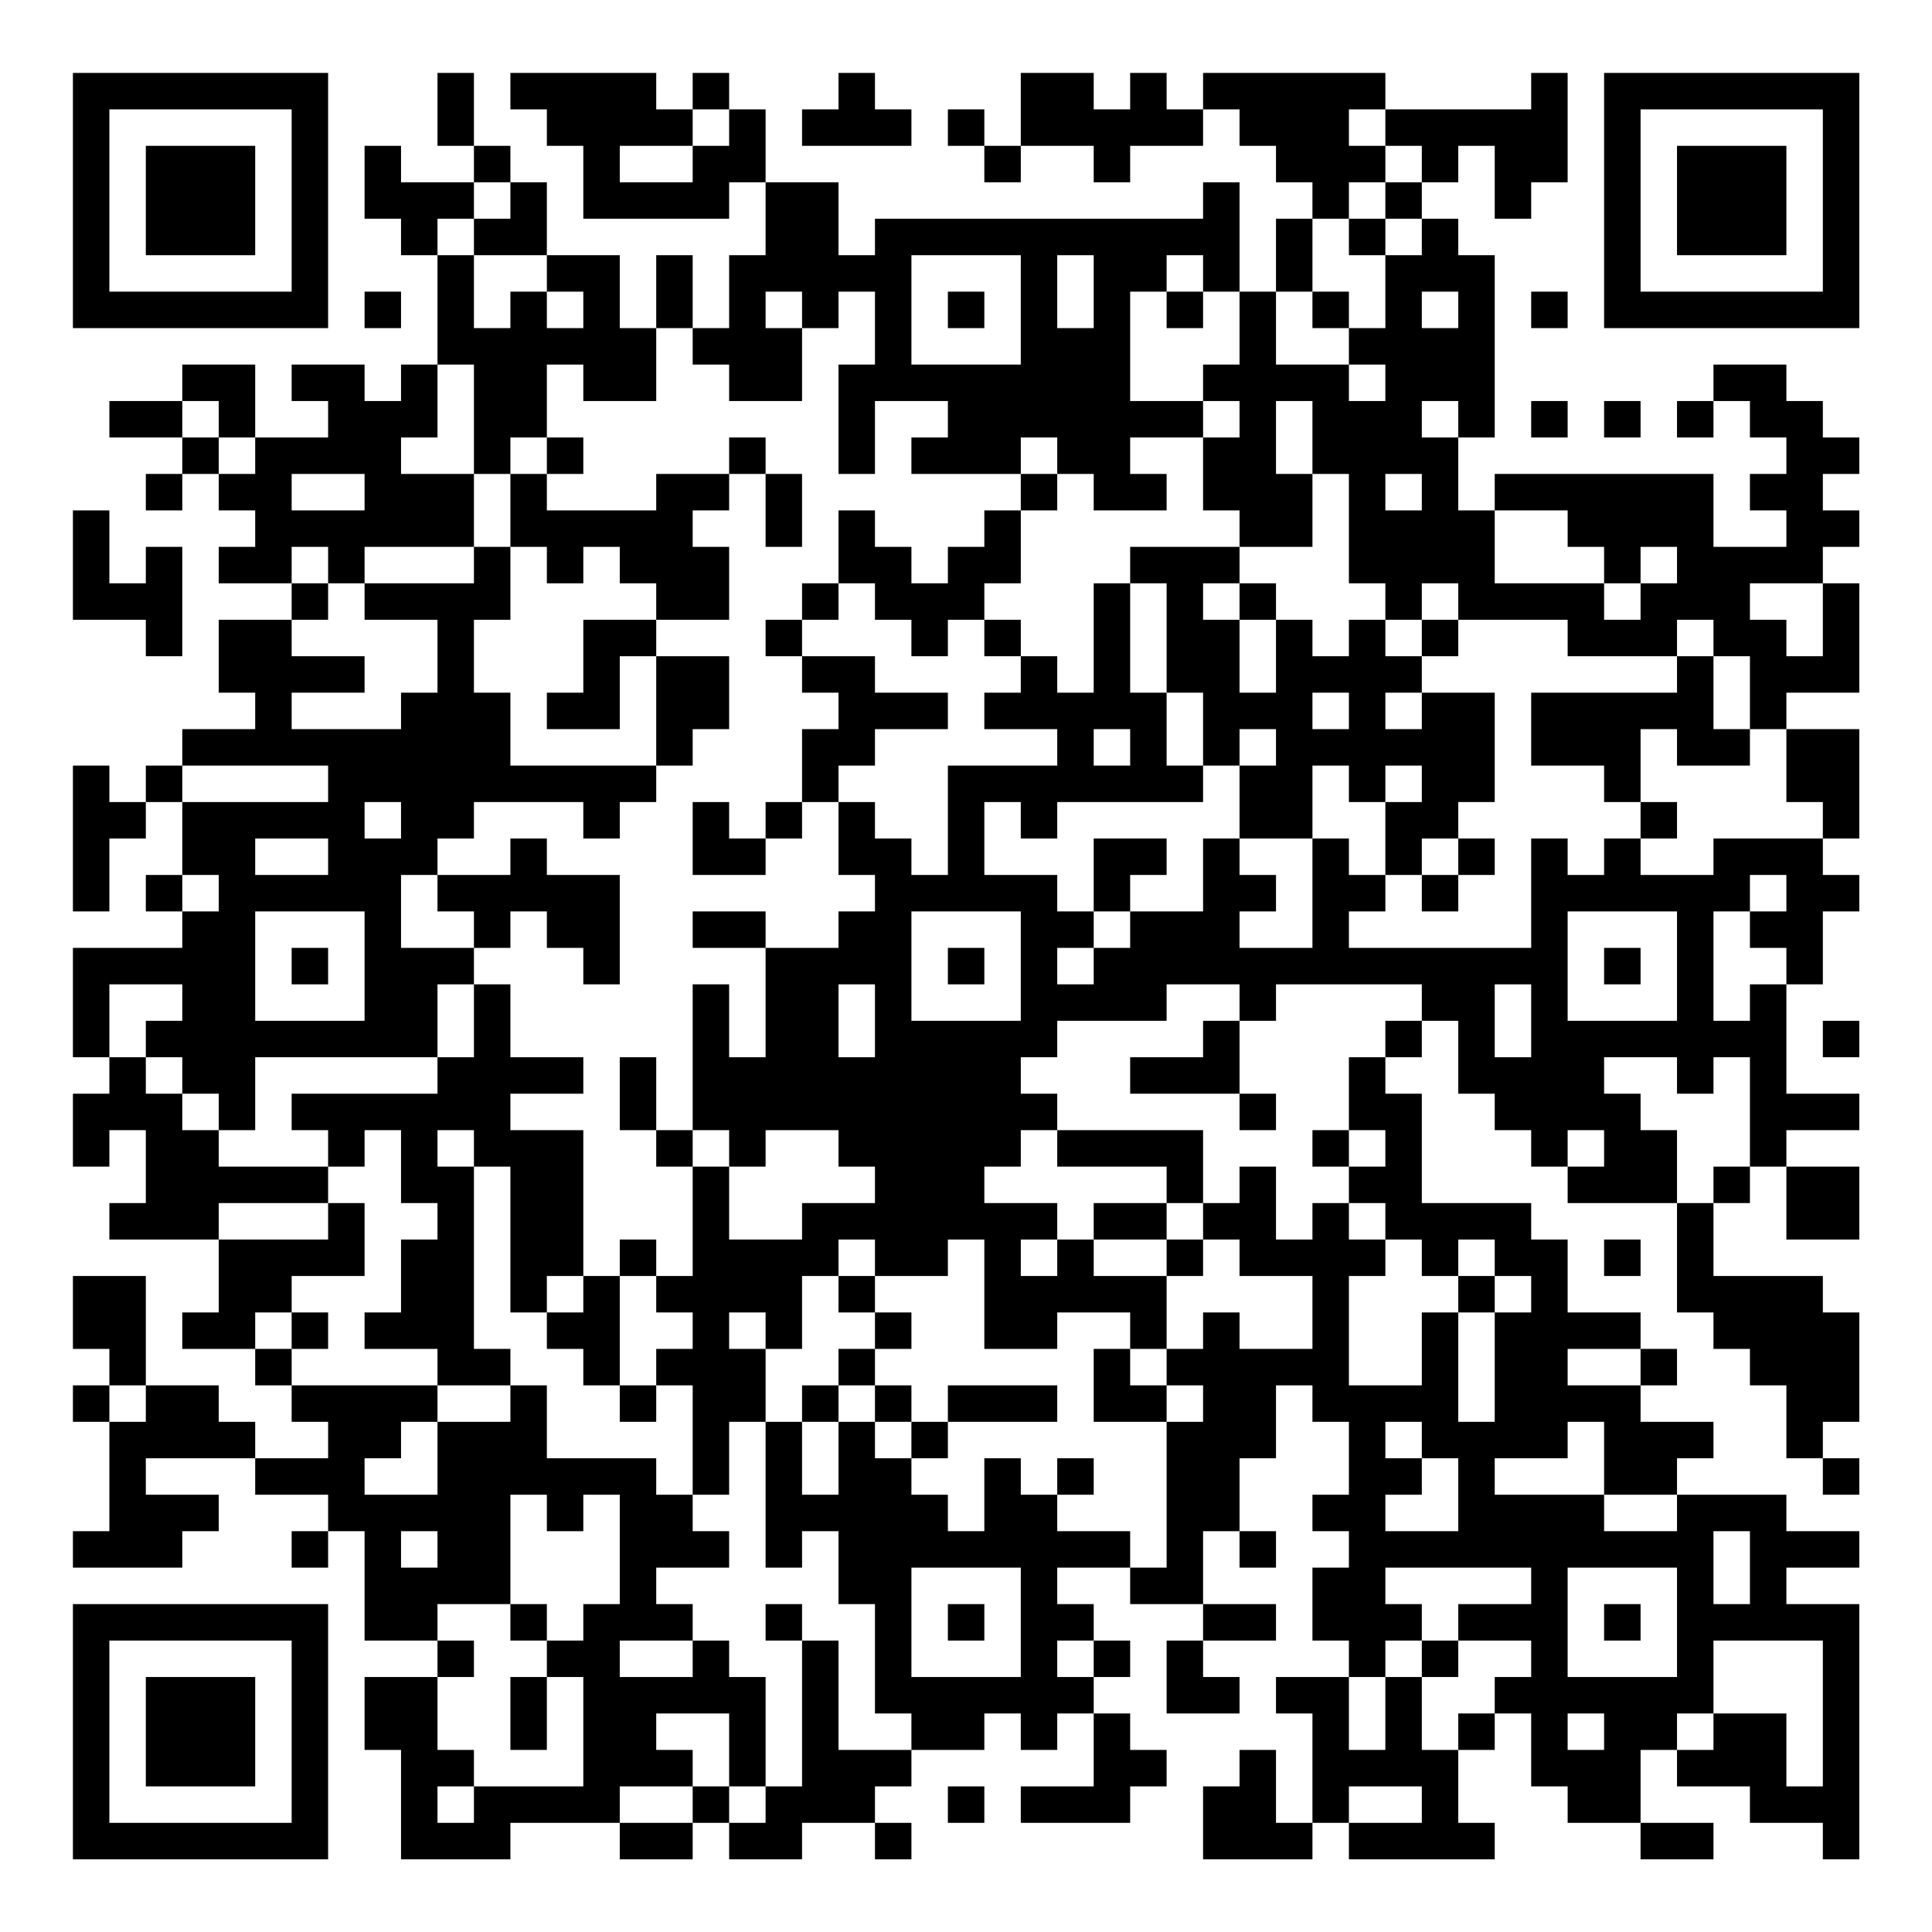 <?xml version="1.0" encoding="UTF-8"?>
<svg xmlns="http://www.w3.org/2000/svg" version="1.1" width="200" height="200" viewBox="0 0 200 200"><rect x="0" y="0" width="200" height="200" fill="#ffffff"/><g transform="scale(3.774)"><g transform="translate(2,2)"><path fill-rule="evenodd" d="M10 0L10 2L11 2L11 3L9 3L9 2L8 2L8 4L9 4L9 5L10 5L10 8L9 8L9 9L8 9L8 8L6 8L6 9L7 9L7 10L5 10L5 8L3 8L3 9L1 9L1 10L3 10L3 11L2 11L2 12L3 12L3 11L4 11L4 12L5 12L5 13L4 13L4 14L6 14L6 15L4 15L4 17L5 17L5 18L3 18L3 19L2 19L2 20L1 20L1 19L0 19L0 23L1 23L1 21L2 21L2 20L3 20L3 22L2 22L2 23L3 23L3 24L0 24L0 27L1 27L1 28L0 28L0 30L1 30L1 29L2 29L2 31L1 31L1 32L4 32L4 34L3 34L3 35L5 35L5 36L6 36L6 37L7 37L7 38L5 38L5 37L4 37L4 36L2 36L2 33L0 33L0 35L1 35L1 36L0 36L0 37L1 37L1 40L0 40L0 41L3 41L3 40L4 40L4 39L2 39L2 38L5 38L5 39L7 39L7 40L6 40L6 41L7 41L7 40L8 40L8 43L10 43L10 44L8 44L8 46L9 46L9 49L12 49L12 48L15 48L15 49L17 49L17 48L18 48L18 49L20 49L20 48L22 48L22 49L23 49L23 48L22 48L22 47L23 47L23 46L25 46L25 45L26 45L26 46L27 46L27 45L28 45L28 47L26 47L26 48L29 48L29 47L30 47L30 46L29 46L29 45L28 45L28 44L29 44L29 43L28 43L28 42L27 42L27 41L29 41L29 42L31 42L31 43L30 43L30 45L32 45L32 44L31 44L31 43L33 43L33 42L31 42L31 40L32 40L32 41L33 41L33 40L32 40L32 38L33 38L33 36L34 36L34 37L35 37L35 39L34 39L34 40L35 40L35 41L34 41L34 43L35 43L35 44L33 44L33 45L34 45L34 48L33 48L33 46L32 46L32 47L31 47L31 49L34 49L34 48L35 48L35 49L39 49L39 48L38 48L38 46L39 46L39 45L40 45L40 47L41 47L41 48L43 48L43 49L45 49L45 48L43 48L43 46L44 46L44 47L46 47L46 48L48 48L48 49L49 49L49 42L47 42L47 41L49 41L49 40L47 40L47 39L44 39L44 38L45 38L45 37L43 37L43 36L44 36L44 35L43 35L43 34L41 34L41 32L40 32L40 31L37 31L37 28L36 28L36 27L37 27L37 26L38 26L38 28L39 28L39 29L40 29L40 30L41 30L41 31L44 31L44 34L45 34L45 35L46 35L46 36L47 36L47 38L48 38L48 39L49 39L49 38L48 38L48 37L49 37L49 34L48 34L48 33L45 33L45 31L46 31L46 30L47 30L47 32L49 32L49 30L47 30L47 29L49 29L49 28L47 28L47 25L48 25L48 23L49 23L49 22L48 22L48 21L49 21L49 18L47 18L47 17L49 17L49 14L48 14L48 13L49 13L49 12L48 12L48 11L49 11L49 10L48 10L48 9L47 9L47 8L45 8L45 9L44 9L44 10L45 10L45 9L46 9L46 10L47 10L47 11L46 11L46 12L47 12L47 13L45 13L45 11L39 11L39 12L38 12L38 10L39 10L39 5L38 5L38 4L37 4L37 3L38 3L38 2L39 2L39 4L40 4L40 3L41 3L41 0L40 0L40 1L36 1L36 0L31 0L31 1L30 1L30 0L29 0L29 1L28 1L28 0L26 0L26 2L25 2L25 1L24 1L24 2L25 2L25 3L26 3L26 2L28 2L28 3L29 3L29 2L31 2L31 1L32 1L32 2L33 2L33 3L34 3L34 4L33 4L33 6L32 6L32 3L31 3L31 4L22 4L22 5L21 5L21 3L19 3L19 1L18 1L18 0L17 0L17 1L16 1L16 0L12 0L12 1L13 1L13 2L14 2L14 4L18 4L18 3L19 3L19 5L18 5L18 7L17 7L17 5L16 5L16 7L15 7L15 5L13 5L13 3L12 3L12 2L11 2L11 0ZM21 0L21 1L20 1L20 2L23 2L23 1L22 1L22 0ZM17 1L17 2L15 2L15 3L17 3L17 2L18 2L18 1ZM35 1L35 2L36 2L36 3L35 3L35 4L34 4L34 6L33 6L33 8L35 8L35 9L36 9L36 8L35 8L35 7L36 7L36 5L37 5L37 4L36 4L36 3L37 3L37 2L36 2L36 1ZM11 3L11 4L10 4L10 5L11 5L11 7L12 7L12 6L13 6L13 7L14 7L14 6L13 6L13 5L11 5L11 4L12 4L12 3ZM35 4L35 5L36 5L36 4ZM23 5L23 8L26 8L26 5ZM27 5L27 7L28 7L28 5ZM30 5L30 6L29 6L29 9L31 9L31 10L29 10L29 11L30 11L30 12L28 12L28 11L27 11L27 10L26 10L26 11L23 11L23 10L24 10L24 9L22 9L22 11L21 11L21 8L22 8L22 6L21 6L21 7L20 7L20 6L19 6L19 7L20 7L20 9L18 9L18 8L17 8L17 7L16 7L16 9L14 9L14 8L13 8L13 10L12 10L12 11L11 11L11 8L10 8L10 10L9 10L9 11L11 11L11 13L8 13L8 14L7 14L7 13L6 13L6 14L7 14L7 15L6 15L6 16L8 16L8 17L6 17L6 18L9 18L9 17L10 17L10 15L8 15L8 14L11 14L11 13L12 13L12 15L11 15L11 17L12 17L12 19L16 19L16 20L15 20L15 21L14 21L14 20L11 20L11 21L10 21L10 22L9 22L9 24L11 24L11 25L10 25L10 27L5 27L5 29L4 29L4 28L3 28L3 27L2 27L2 26L3 26L3 25L1 25L1 27L2 27L2 28L3 28L3 29L4 29L4 30L7 30L7 31L4 31L4 32L7 32L7 31L8 31L8 33L6 33L6 34L5 34L5 35L6 35L6 36L10 36L10 37L9 37L9 38L8 38L8 39L10 39L10 37L12 37L12 36L13 36L13 38L16 38L16 39L17 39L17 40L18 40L18 41L16 41L16 42L17 42L17 43L15 43L15 44L17 44L17 43L18 43L18 44L19 44L19 47L18 47L18 45L16 45L16 46L17 46L17 47L15 47L15 48L17 48L17 47L18 47L18 48L19 48L19 47L20 47L20 43L21 43L21 46L23 46L23 45L22 45L22 42L21 42L21 40L20 40L20 41L19 41L19 37L20 37L20 39L21 39L21 37L22 37L22 38L23 38L23 39L24 39L24 40L25 40L25 38L26 38L26 39L27 39L27 40L29 40L29 41L30 41L30 37L31 37L31 36L30 36L30 35L31 35L31 34L32 34L32 35L34 35L34 33L32 33L32 32L31 32L31 31L32 31L32 30L33 30L33 32L34 32L34 31L35 31L35 32L36 32L36 33L35 33L35 36L37 36L37 34L38 34L38 37L39 37L39 34L40 34L40 33L39 33L39 32L38 32L38 33L37 33L37 32L36 32L36 31L35 31L35 30L36 30L36 29L35 29L35 27L36 27L36 26L37 26L37 25L33 25L33 26L32 26L32 25L30 25L30 26L27 26L27 27L26 27L26 28L27 28L27 29L26 29L26 30L25 30L25 31L27 31L27 32L26 32L26 33L27 33L27 32L28 32L28 33L30 33L30 35L29 35L29 34L27 34L27 35L25 35L25 32L24 32L24 33L22 33L22 32L21 32L21 33L20 33L20 35L19 35L19 34L18 34L18 35L19 35L19 37L18 37L18 39L17 39L17 36L16 36L16 35L17 35L17 34L16 34L16 33L17 33L17 30L18 30L18 32L20 32L20 31L22 31L22 30L21 30L21 29L19 29L19 30L18 30L18 29L17 29L17 25L18 25L18 27L19 27L19 24L21 24L21 23L22 23L22 22L21 22L21 20L22 20L22 21L23 21L23 22L24 22L24 19L27 19L27 18L25 18L25 17L26 17L26 16L27 16L27 17L28 17L28 14L29 14L29 17L30 17L30 19L31 19L31 20L27 20L27 21L26 21L26 20L25 20L25 22L27 22L27 23L28 23L28 24L27 24L27 25L28 25L28 24L29 24L29 23L31 23L31 21L32 21L32 22L33 22L33 23L32 23L32 24L34 24L34 21L35 21L35 22L36 22L36 23L35 23L35 24L40 24L40 21L41 21L41 22L42 22L42 21L43 21L43 22L45 22L45 21L48 21L48 20L47 20L47 18L46 18L46 16L45 16L45 15L44 15L44 16L41 16L41 15L38 15L38 14L37 14L37 15L36 15L36 14L35 14L35 11L34 11L34 9L33 9L33 11L34 11L34 13L32 13L32 12L31 12L31 10L32 10L32 9L31 9L31 8L32 8L32 6L31 6L31 5ZM8 6L8 7L9 7L9 6ZM24 6L24 7L25 7L25 6ZM30 6L30 7L31 7L31 6ZM34 6L34 7L35 7L35 6ZM37 6L37 7L38 7L38 6ZM40 6L40 7L41 7L41 6ZM3 9L3 10L4 10L4 11L5 11L5 10L4 10L4 9ZM37 9L37 10L38 10L38 9ZM40 9L40 10L41 10L41 9ZM42 9L42 10L43 10L43 9ZM13 10L13 11L12 11L12 13L13 13L13 14L14 14L14 13L15 13L15 14L16 14L16 15L14 15L14 17L13 17L13 18L15 18L15 16L16 16L16 19L17 19L17 18L18 18L18 16L16 16L16 15L18 15L18 13L17 13L17 12L18 12L18 11L19 11L19 13L20 13L20 11L19 11L19 10L18 10L18 11L16 11L16 12L13 12L13 11L14 11L14 10ZM6 11L6 12L8 12L8 11ZM26 11L26 12L25 12L25 13L24 13L24 14L23 14L23 13L22 13L22 12L21 12L21 14L20 14L20 15L19 15L19 16L20 16L20 17L21 17L21 18L20 18L20 20L19 20L19 21L18 21L18 20L17 20L17 22L19 22L19 21L20 21L20 20L21 20L21 19L22 19L22 18L24 18L24 17L22 17L22 16L20 16L20 15L21 15L21 14L22 14L22 15L23 15L23 16L24 16L24 15L25 15L25 16L26 16L26 15L25 15L25 14L26 14L26 12L27 12L27 11ZM36 11L36 12L37 12L37 11ZM0 12L0 15L2 15L2 16L3 16L3 13L2 13L2 14L1 14L1 12ZM39 12L39 14L42 14L42 15L43 15L43 14L44 14L44 13L43 13L43 14L42 14L42 13L41 13L41 12ZM29 13L29 14L30 14L30 17L31 17L31 19L32 19L32 21L34 21L34 19L35 19L35 20L36 20L36 22L37 22L37 23L38 23L38 22L39 22L39 21L38 21L38 20L39 20L39 17L37 17L37 16L38 16L38 15L37 15L37 16L36 16L36 15L35 15L35 16L34 16L34 15L33 15L33 14L32 14L32 13ZM31 14L31 15L32 15L32 17L33 17L33 15L32 15L32 14ZM46 14L46 15L47 15L47 16L48 16L48 14ZM44 16L44 17L40 17L40 19L42 19L42 20L43 20L43 21L44 21L44 20L43 20L43 18L44 18L44 19L46 19L46 18L45 18L45 16ZM34 17L34 18L35 18L35 17ZM36 17L36 18L37 18L37 17ZM28 18L28 19L29 19L29 18ZM32 18L32 19L33 19L33 18ZM3 19L3 20L7 20L7 19ZM36 19L36 20L37 20L37 19ZM8 20L8 21L9 21L9 20ZM5 21L5 22L7 22L7 21ZM12 21L12 22L10 22L10 23L11 23L11 24L12 24L12 23L13 23L13 24L14 24L14 25L15 25L15 22L13 22L13 21ZM28 21L28 23L29 23L29 22L30 22L30 21ZM37 21L37 22L38 22L38 21ZM3 22L3 23L4 23L4 22ZM46 22L46 23L45 23L45 26L46 26L46 25L47 25L47 24L46 24L46 23L47 23L47 22ZM5 23L5 26L8 26L8 23ZM17 23L17 24L19 24L19 23ZM23 23L23 26L26 26L26 23ZM41 23L41 26L44 26L44 23ZM6 24L6 25L7 25L7 24ZM24 24L24 25L25 25L25 24ZM42 24L42 25L43 25L43 24ZM11 25L11 27L10 27L10 28L6 28L6 29L7 29L7 30L8 30L8 29L9 29L9 31L10 31L10 32L9 32L9 34L8 34L8 35L10 35L10 36L12 36L12 35L11 35L11 30L12 30L12 34L13 34L13 35L14 35L14 36L15 36L15 37L16 37L16 36L15 36L15 33L16 33L16 32L15 32L15 33L14 33L14 29L12 29L12 28L14 28L14 27L12 27L12 25ZM21 25L21 27L22 27L22 25ZM39 25L39 27L40 27L40 25ZM31 26L31 27L29 27L29 28L32 28L32 29L33 29L33 28L32 28L32 26ZM48 26L48 27L49 27L49 26ZM15 27L15 29L16 29L16 30L17 30L17 29L16 29L16 27ZM42 27L42 28L43 28L43 29L44 29L44 31L45 31L45 30L46 30L46 27L45 27L45 28L44 28L44 27ZM10 29L10 30L11 30L11 29ZM27 29L27 30L30 30L30 31L28 31L28 32L30 32L30 33L31 33L31 32L30 32L30 31L31 31L31 29ZM34 29L34 30L35 30L35 29ZM41 29L41 30L42 30L42 29ZM42 32L42 33L43 33L43 32ZM13 33L13 34L14 34L14 33ZM21 33L21 34L22 34L22 35L21 35L21 36L20 36L20 37L21 37L21 36L22 36L22 37L23 37L23 38L24 38L24 37L27 37L27 36L24 36L24 37L23 37L23 36L22 36L22 35L23 35L23 34L22 34L22 33ZM38 33L38 34L39 34L39 33ZM6 34L6 35L7 35L7 34ZM28 35L28 37L30 37L30 36L29 36L29 35ZM41 35L41 36L43 36L43 35ZM1 36L1 37L2 37L2 36ZM36 37L36 38L37 38L37 39L36 39L36 40L38 40L38 38L37 38L37 37ZM41 37L41 38L39 38L39 39L42 39L42 40L44 40L44 39L42 39L42 37ZM27 38L27 39L28 39L28 38ZM12 39L12 42L10 42L10 43L11 43L11 44L10 44L10 46L11 46L11 47L10 47L10 48L11 48L11 47L14 47L14 44L13 44L13 43L14 43L14 42L15 42L15 39L14 39L14 40L13 40L13 39ZM9 40L9 41L10 41L10 40ZM45 40L45 42L46 42L46 40ZM23 41L23 44L26 44L26 41ZM36 41L36 42L37 42L37 43L36 43L36 44L35 44L35 46L36 46L36 44L37 44L37 46L38 46L38 45L39 45L39 44L40 44L40 43L38 43L38 42L40 42L40 41ZM41 41L41 44L44 44L44 41ZM12 42L12 43L13 43L13 42ZM19 42L19 43L20 43L20 42ZM24 42L24 43L25 43L25 42ZM42 42L42 43L43 43L43 42ZM27 43L27 44L28 44L28 43ZM37 43L37 44L38 44L38 43ZM45 43L45 45L44 45L44 46L45 46L45 45L47 45L47 47L48 47L48 43ZM12 44L12 46L13 46L13 44ZM41 45L41 46L42 46L42 45ZM24 47L24 48L25 48L25 47ZM35 47L35 48L37 48L37 47ZM0 0L0 7L7 7L7 0ZM1 1L1 6L6 6L6 1ZM2 2L2 5L5 5L5 2ZM42 0L42 7L49 7L49 0ZM43 1L43 6L48 6L48 1ZM44 2L44 5L47 5L47 2ZM0 42L0 49L7 49L7 42ZM1 43L1 48L6 48L6 43ZM2 44L2 47L5 47L5 44Z" fill="#000000"/></g></g></svg>
